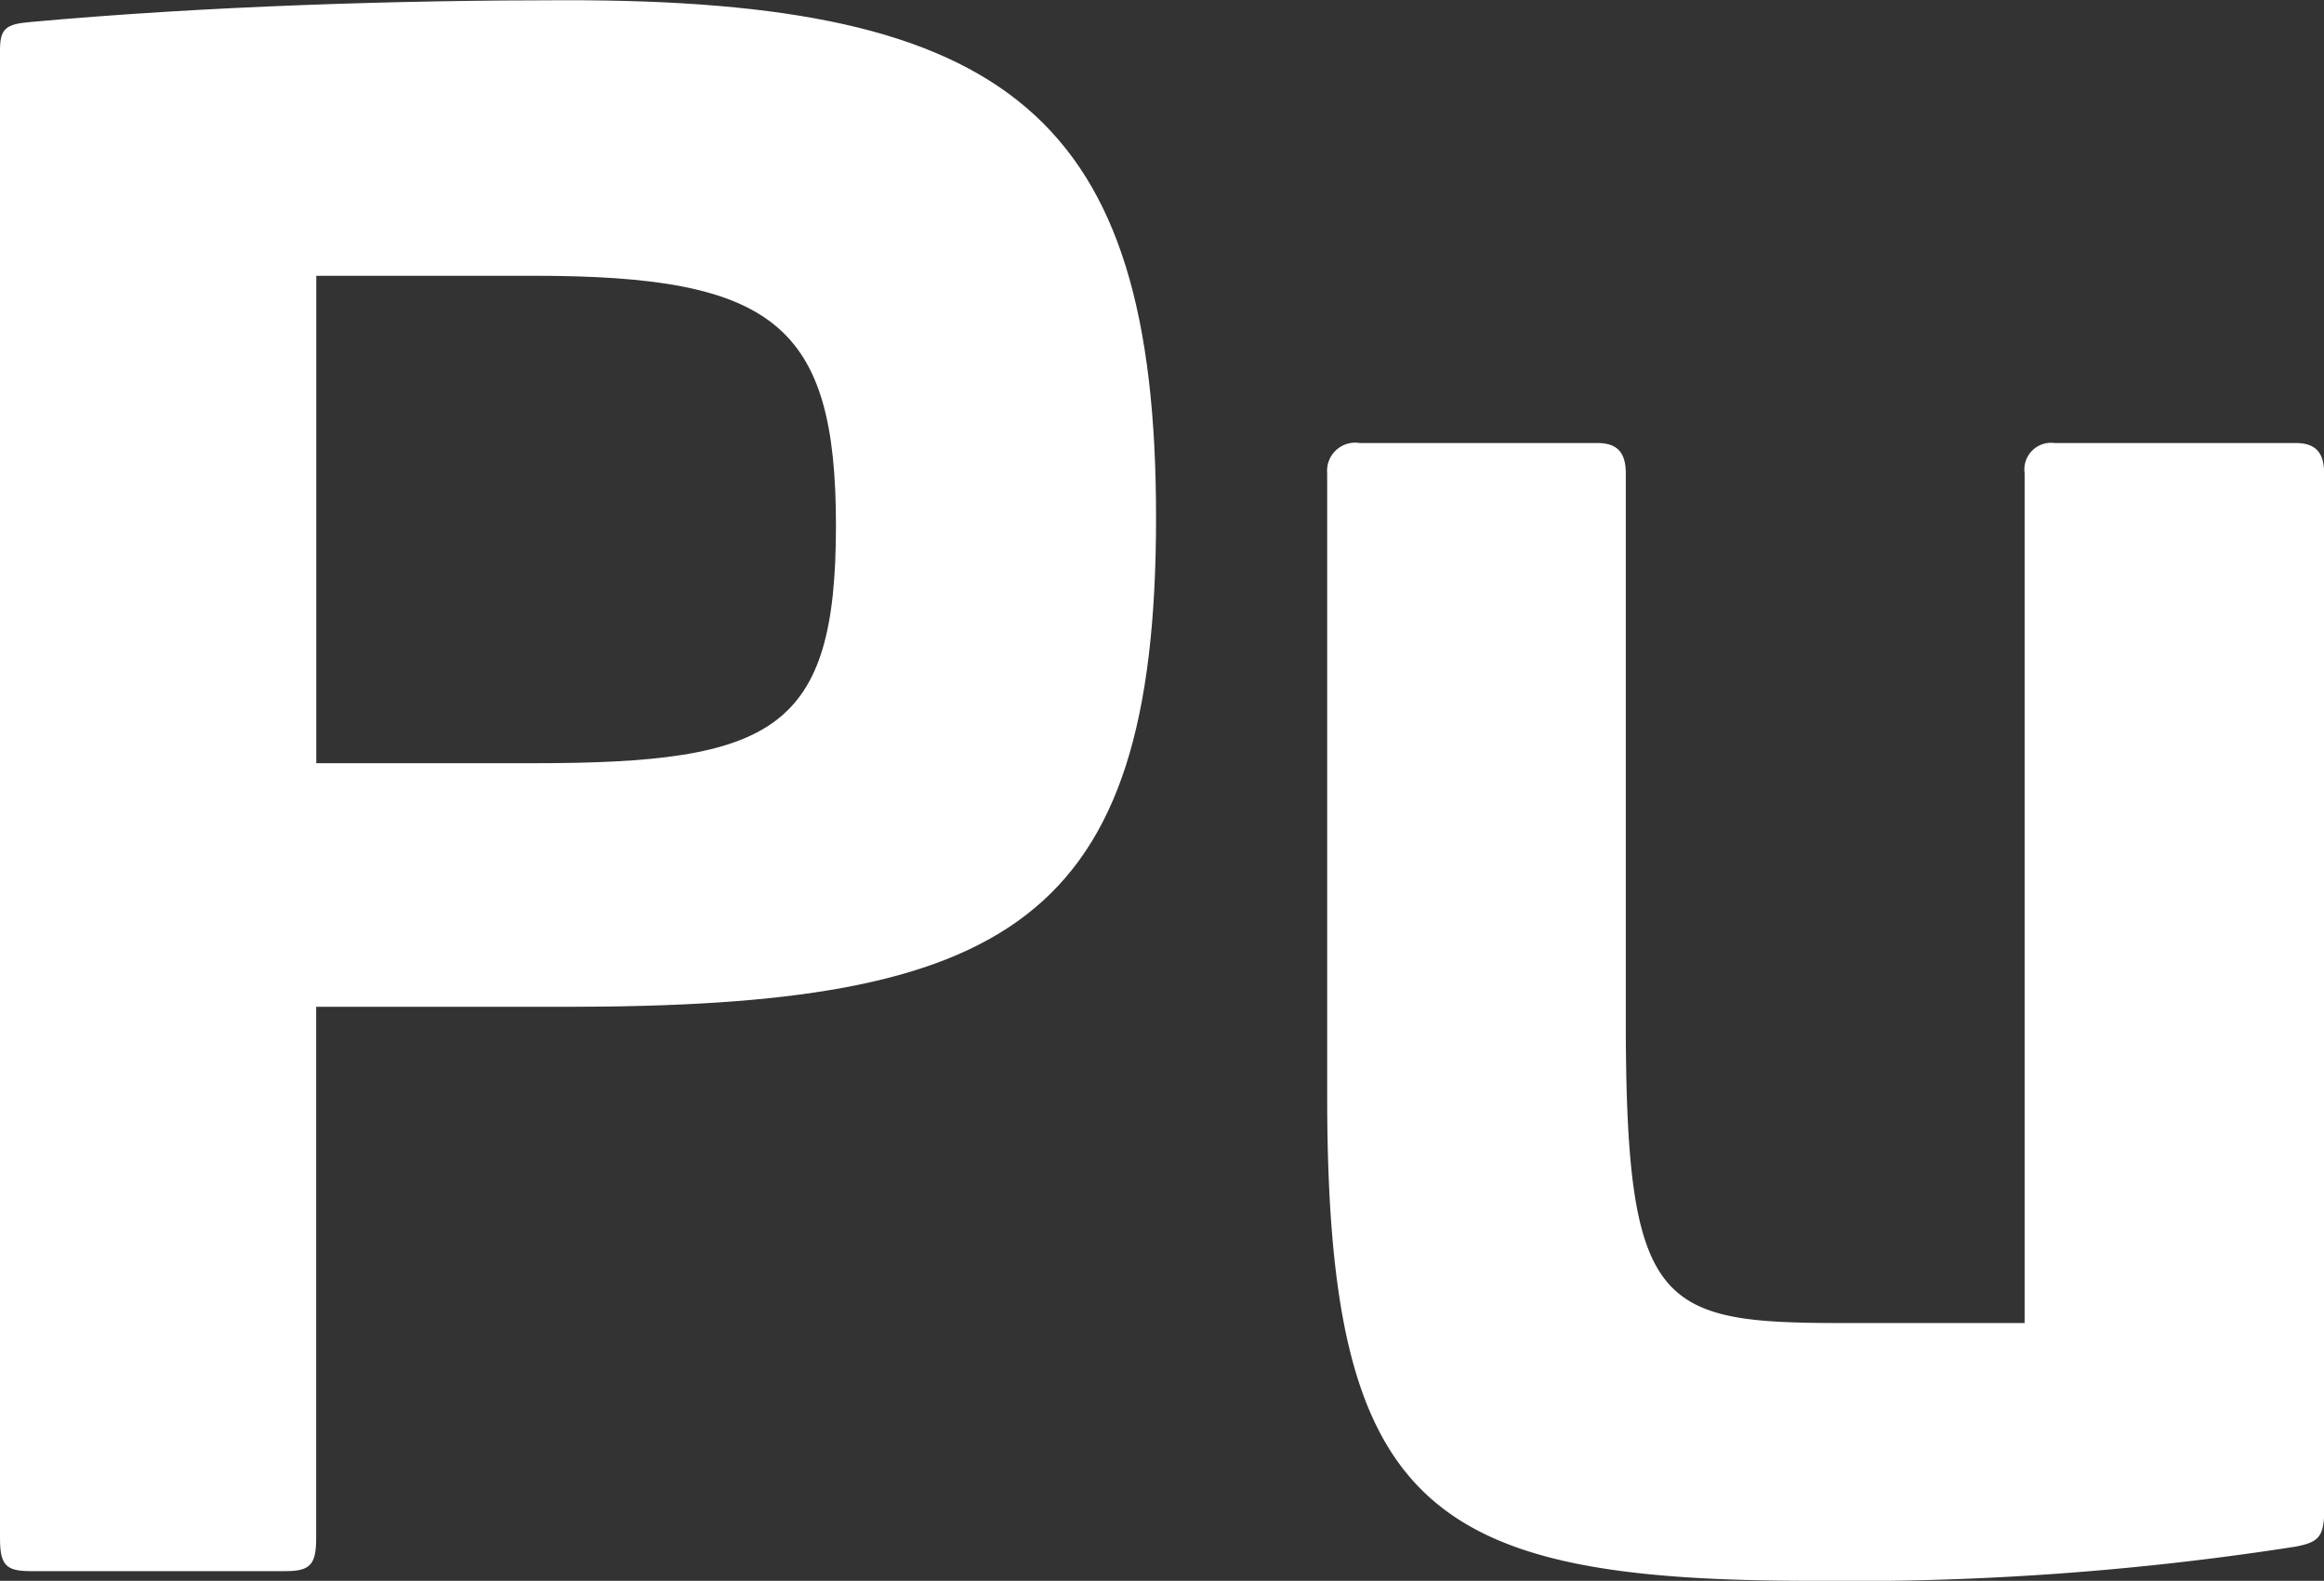 <svg xmlns="http://www.w3.org/2000/svg" width="21.309" height="14.497" viewBox="0 0 21.309 14.497"><rect x="0" y="0" width="21.309" height="14.497" fill="#333333" stroke="none"/><g transform="translate(1953.981 -3506.533)"><path d="M-1381.946,696.01c0,3.73-1.367,4.487-5.411,4.487h-2.29v4.875c0,.24-.056.3-.277.3h-2.345c-.222,0-.277-.056-.277-.3V691.725c0-.2.055-.24.277-.259,1.625-.148,3.4-.2,4.913-.2C-1383.313,691.264-1381.946,692.316-1381.946,696.01Zm-7.7-2.217v4.47h1.995c2.2,0,2.77-.3,2.77-2.179,0-1.847-.572-2.291-2.77-2.291Z" transform="translate(-561.435 2815.269)" fill="#fff"/><path d="M-1362.952,698.179c.185,0,.259.092.259.277v9.529c0,.24-.074.277-.259.314a26.484,26.484,0,0,1-4.432.314c-3.546,0-4.45-.665-4.45-4.451v-5.706a.258.258,0,0,1,.3-.277h2.179c.185,0,.259.092.259.277v5.005c0,2.659.3,2.788,1.995,2.788h1.662v-7.793a.245.245,0,0,1,.277-.277Z" transform="translate(-569.978 2812.417)" fill="#fff"/></g></svg>